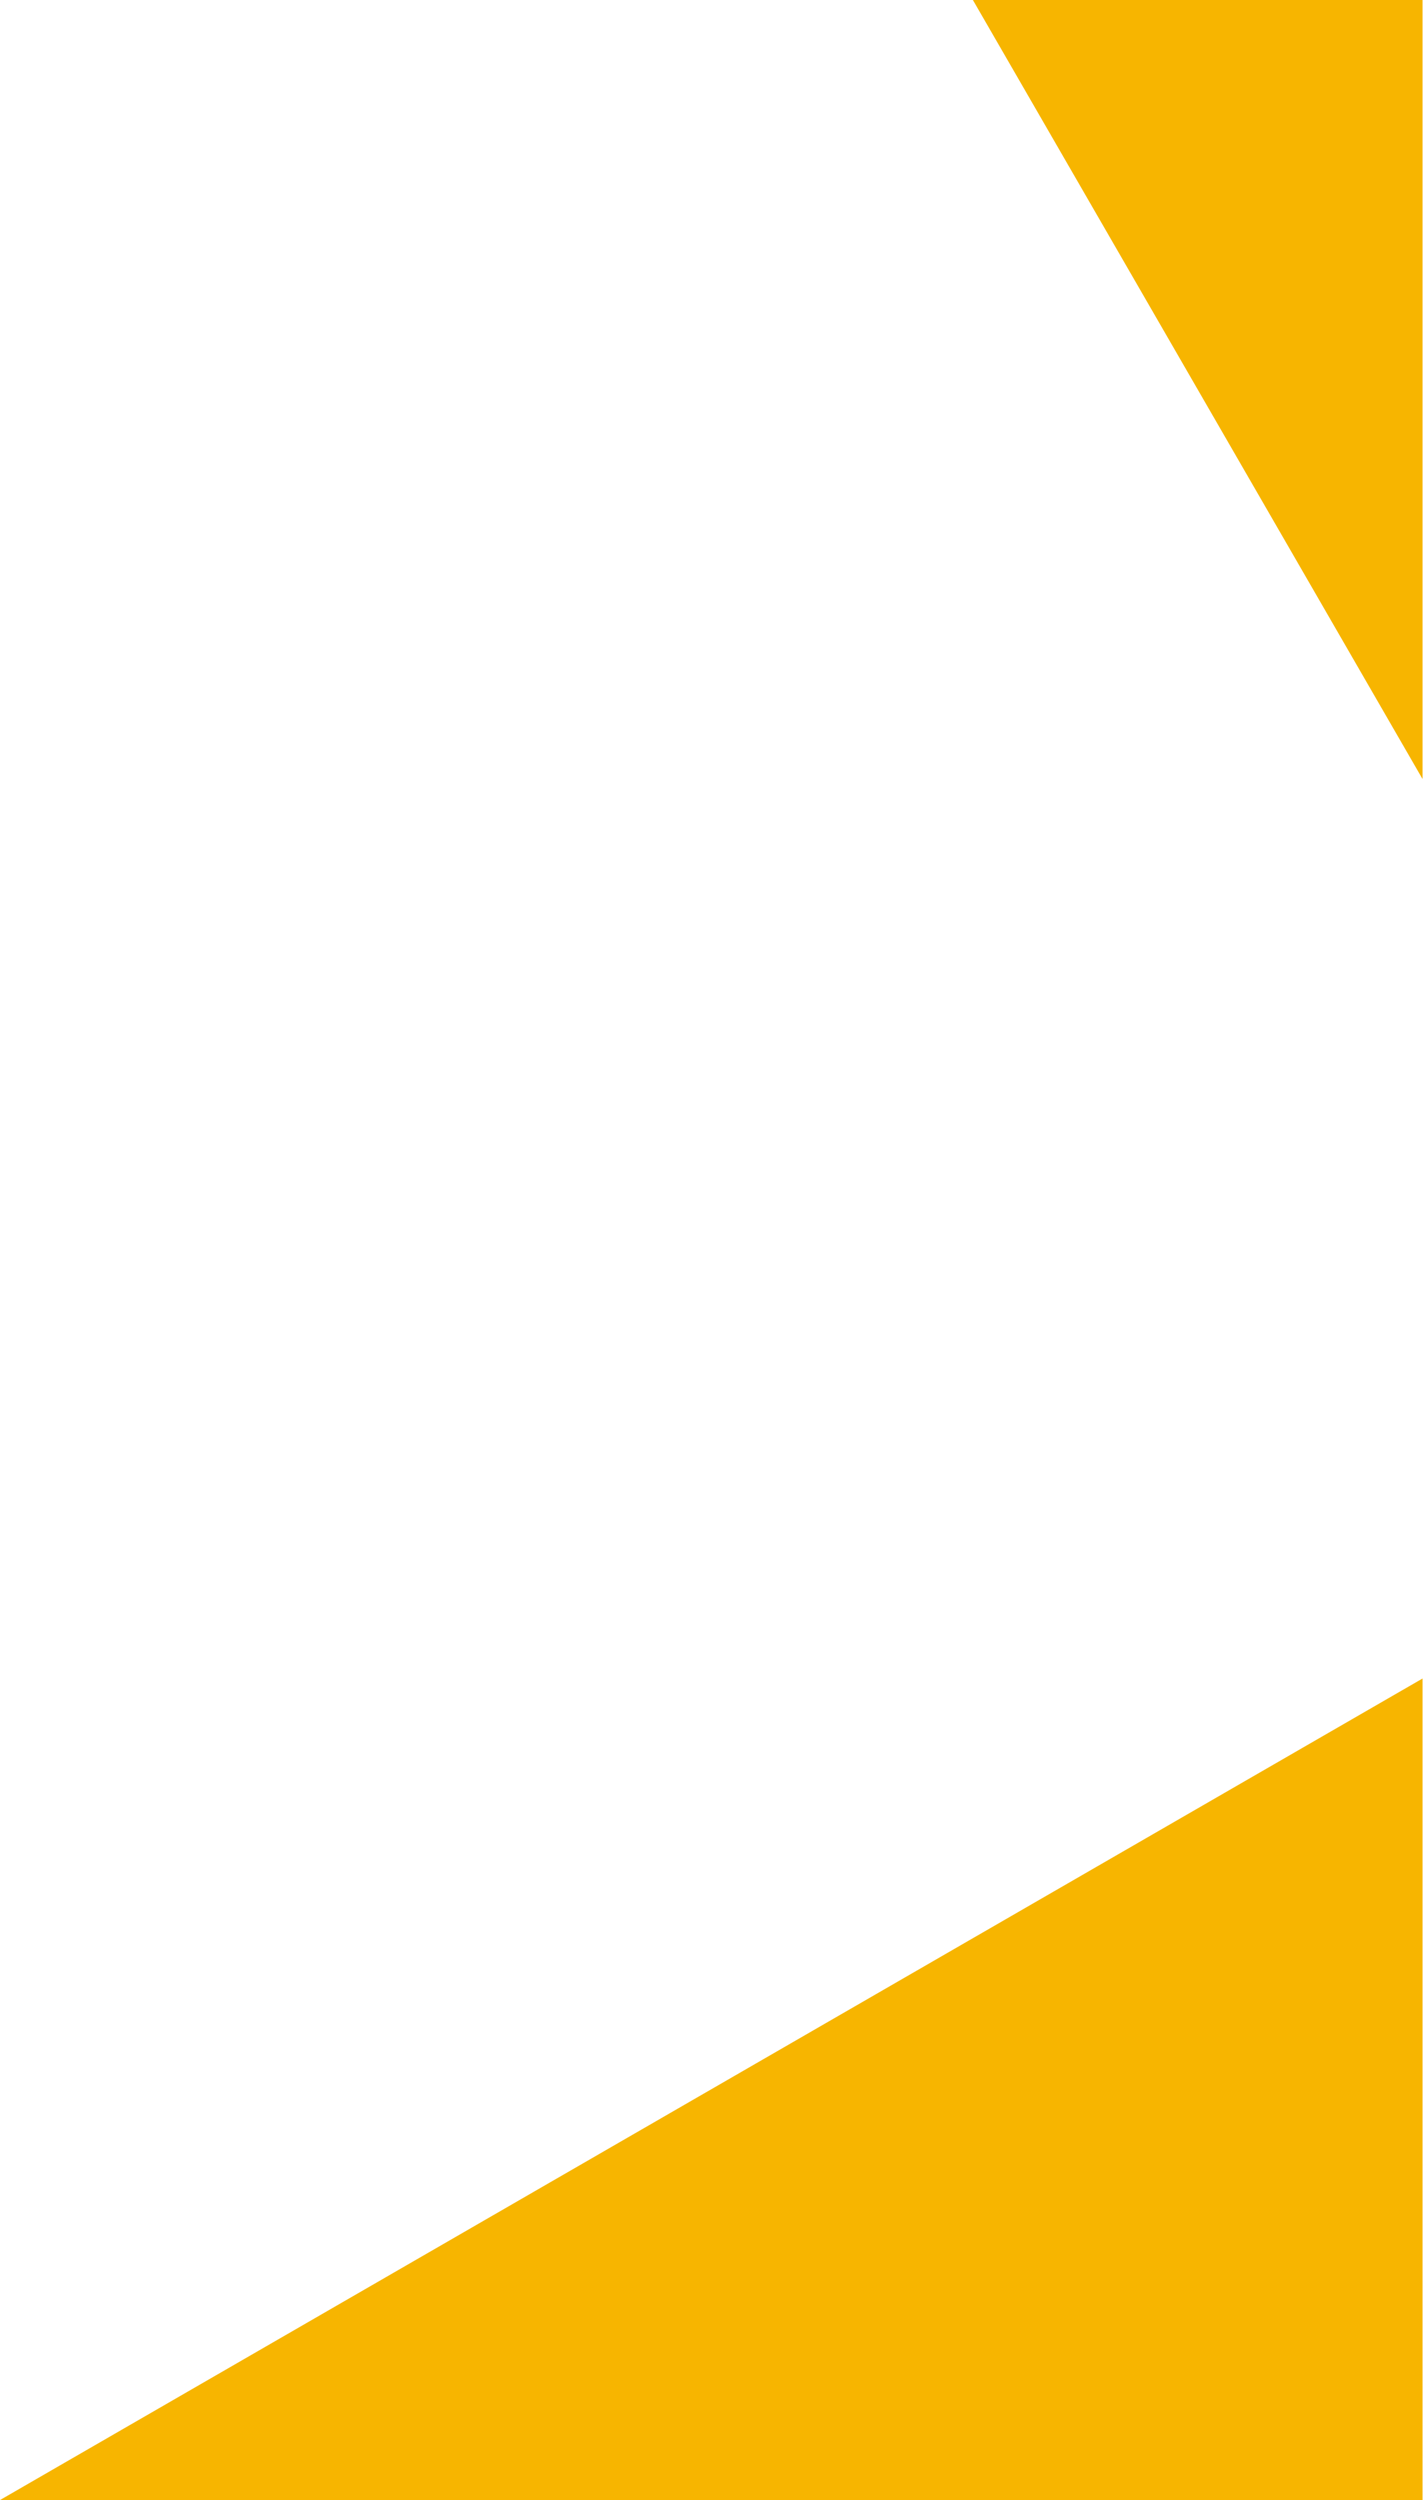 <svg xmlns="http://www.w3.org/2000/svg" xmlns:xlink="http://www.w3.org/1999/xlink" width="583" height="1024" viewBox="0 0 583 1024" fill="none"><path id="减去顶层" fill-rule="evenodd" style="fill:#F7B500" transform="translate(-0 0)  rotate(0 291.405 512)" opacity="1" d="M582.81 0L582.81 319.08L398.59 0L582.81 0ZM0 1024L582.81 687.51L582.81 1024L0 1024Z" /></svg>
